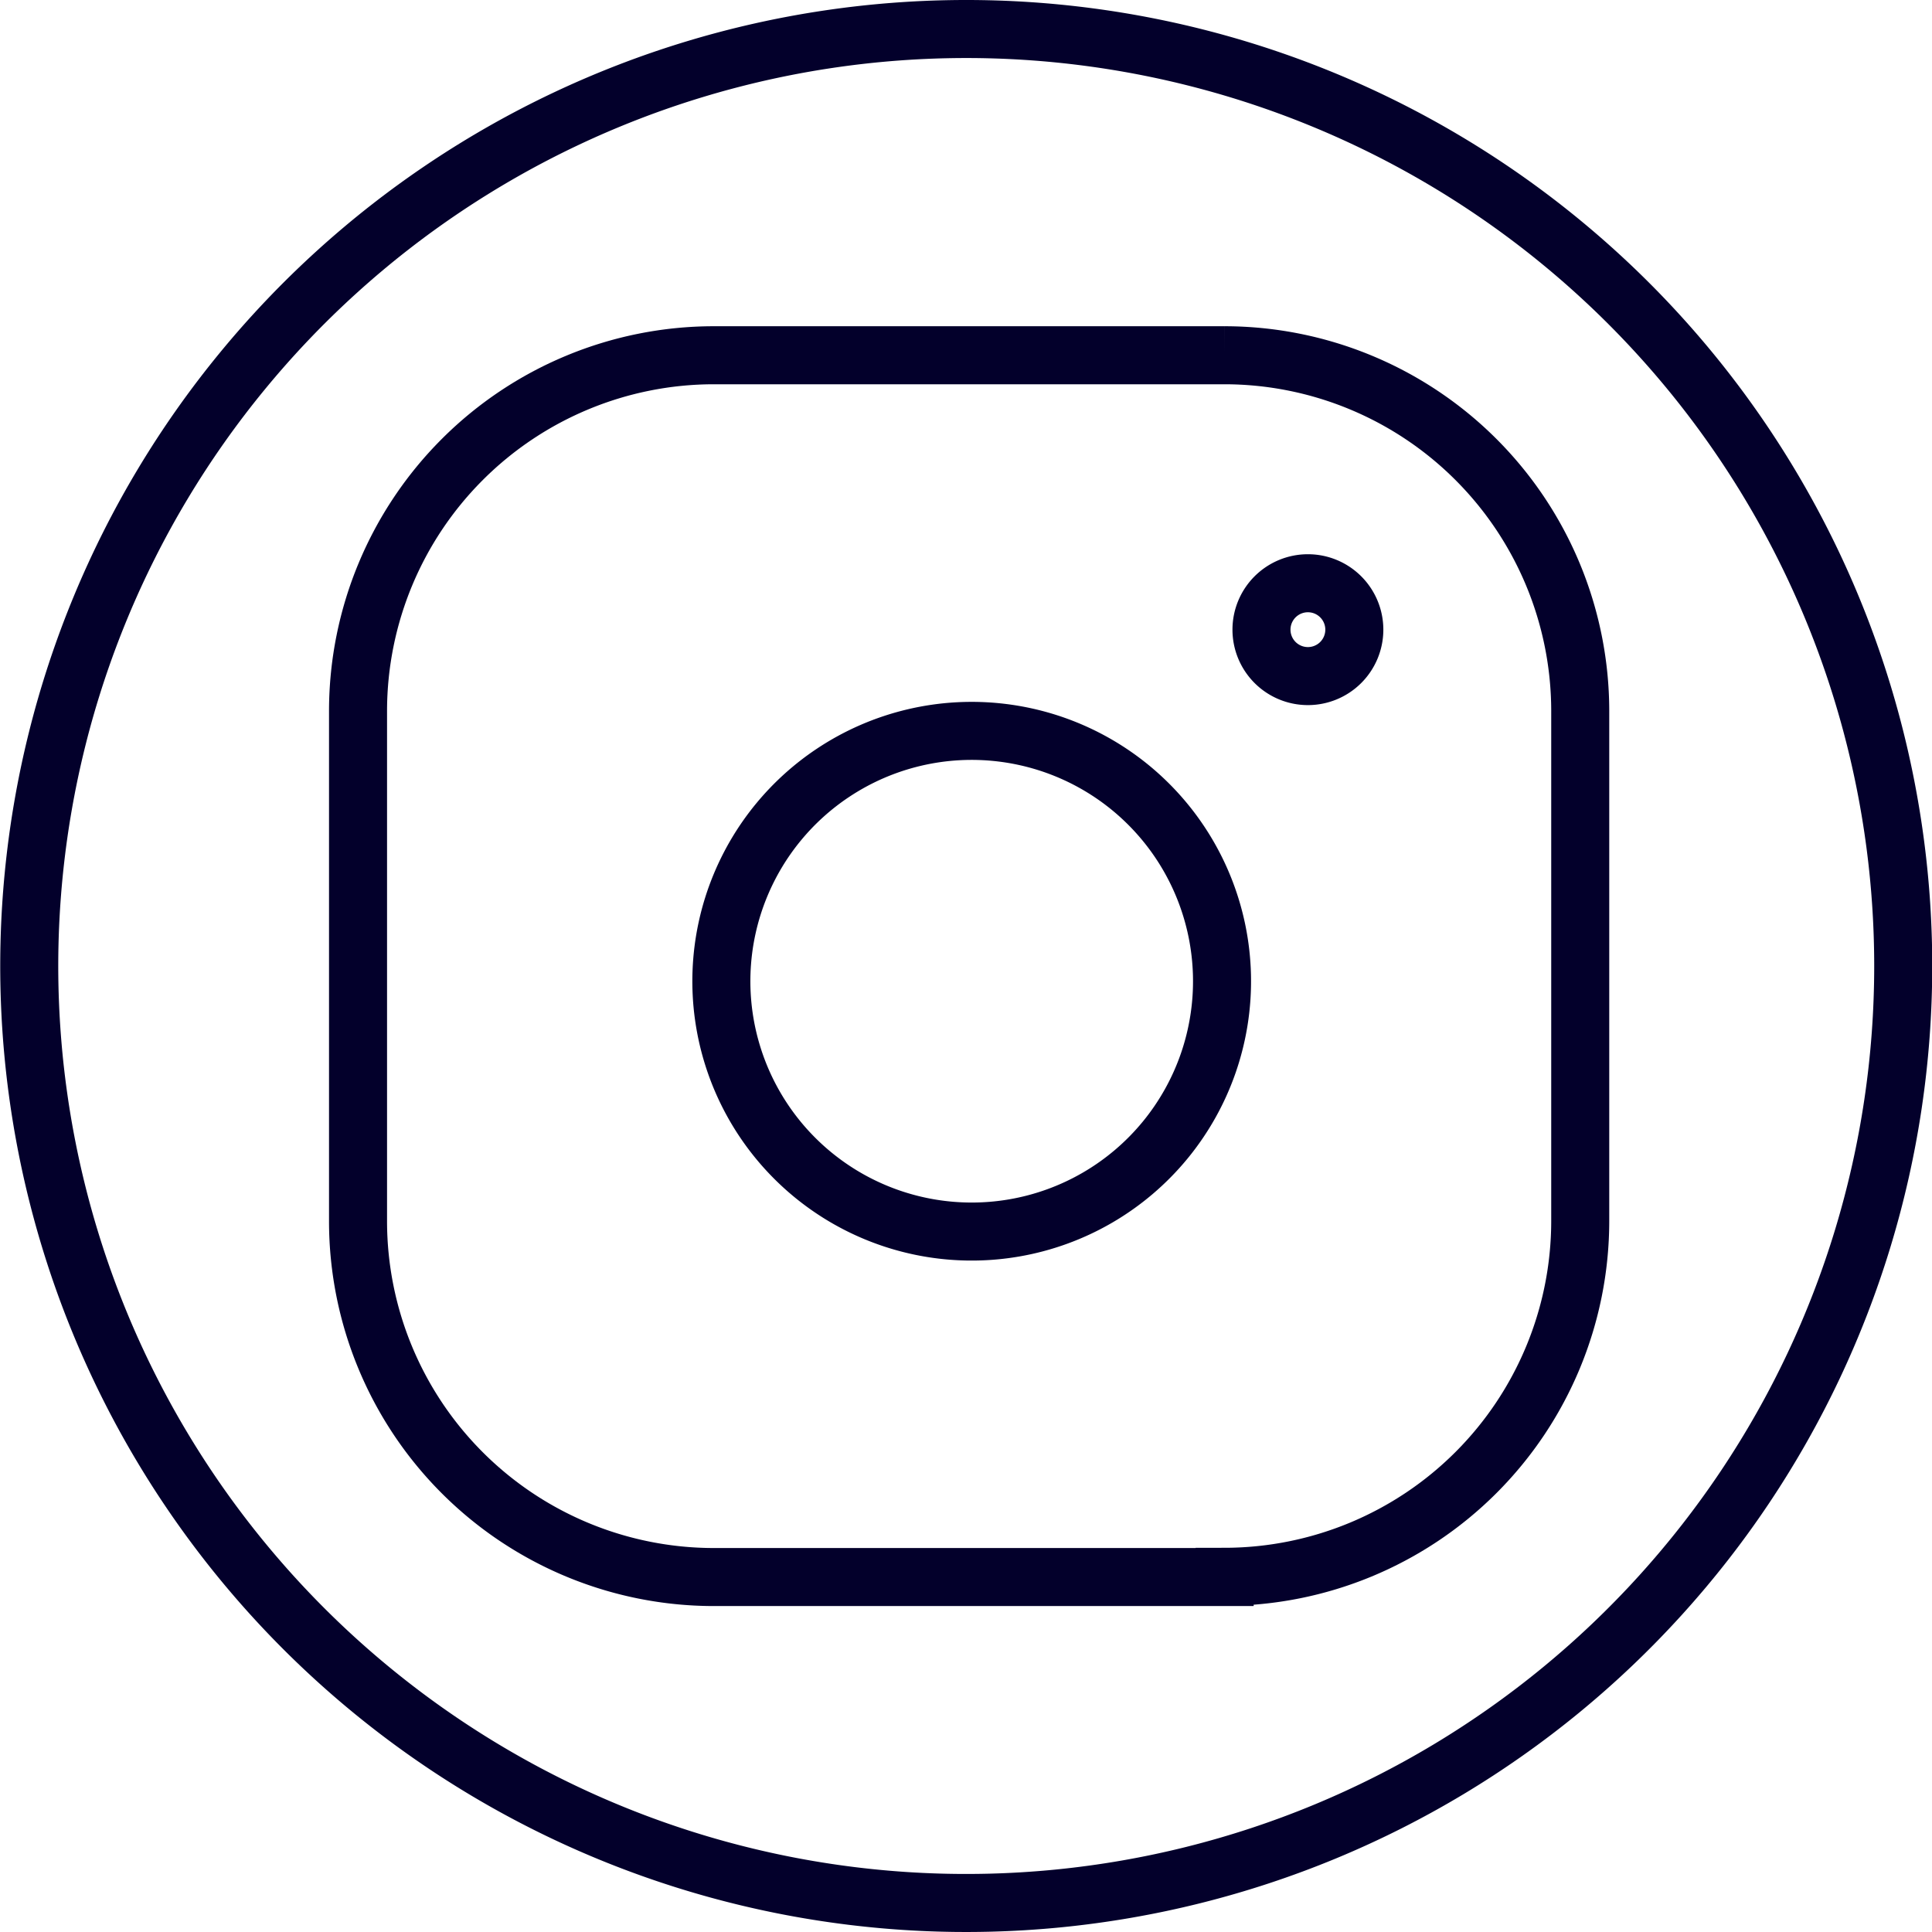 <svg xmlns="http://www.w3.org/2000/svg" width="33.294" height="33.294" viewBox="0 0 33.294 33.294">
  <g id="instagram" transform="translate(-0.602 -0.16)">
    <path id="Trazado_296" data-name="Trazado 296" d="M33.4,16.807A16.147,16.147,0,1,1,17.249.66,16.147,16.147,0,0,1,33.4,16.807Z" fill="none" stroke="#03002b" stroke-width="1"/>
    <path id="Trazado_297" data-name="Trazado 297" d="M23.941,11.011a.8.8,0,1,1-.8-.8A.8.8,0,0,1,23.941,11.011Z" fill="none" stroke="#03002b" stroke-width="1"/>
    <path id="Trazado_298" data-name="Trazado 298" d="M14.954,13.48a4.314,4.314,0,1,1-1.591,1.935A4.314,4.314,0,0,1,14.954,13.48Z" fill="none" stroke="#03002b" stroke-width="1"/>
    <path id="Trazado_299" data-name="Trazado 299" d="M21.706,27.337H12.9a6.134,6.134,0,0,1-6.128-6.128V12.4A6.134,6.134,0,0,1,12.9,6.282h8.806A6.134,6.134,0,0,1,27.834,12.4h0v8.805a6.134,6.134,0,0,1-6.128,6.128Z" fill="none" stroke="#03002b" stroke-width="1"/>
  </g>
</svg>

